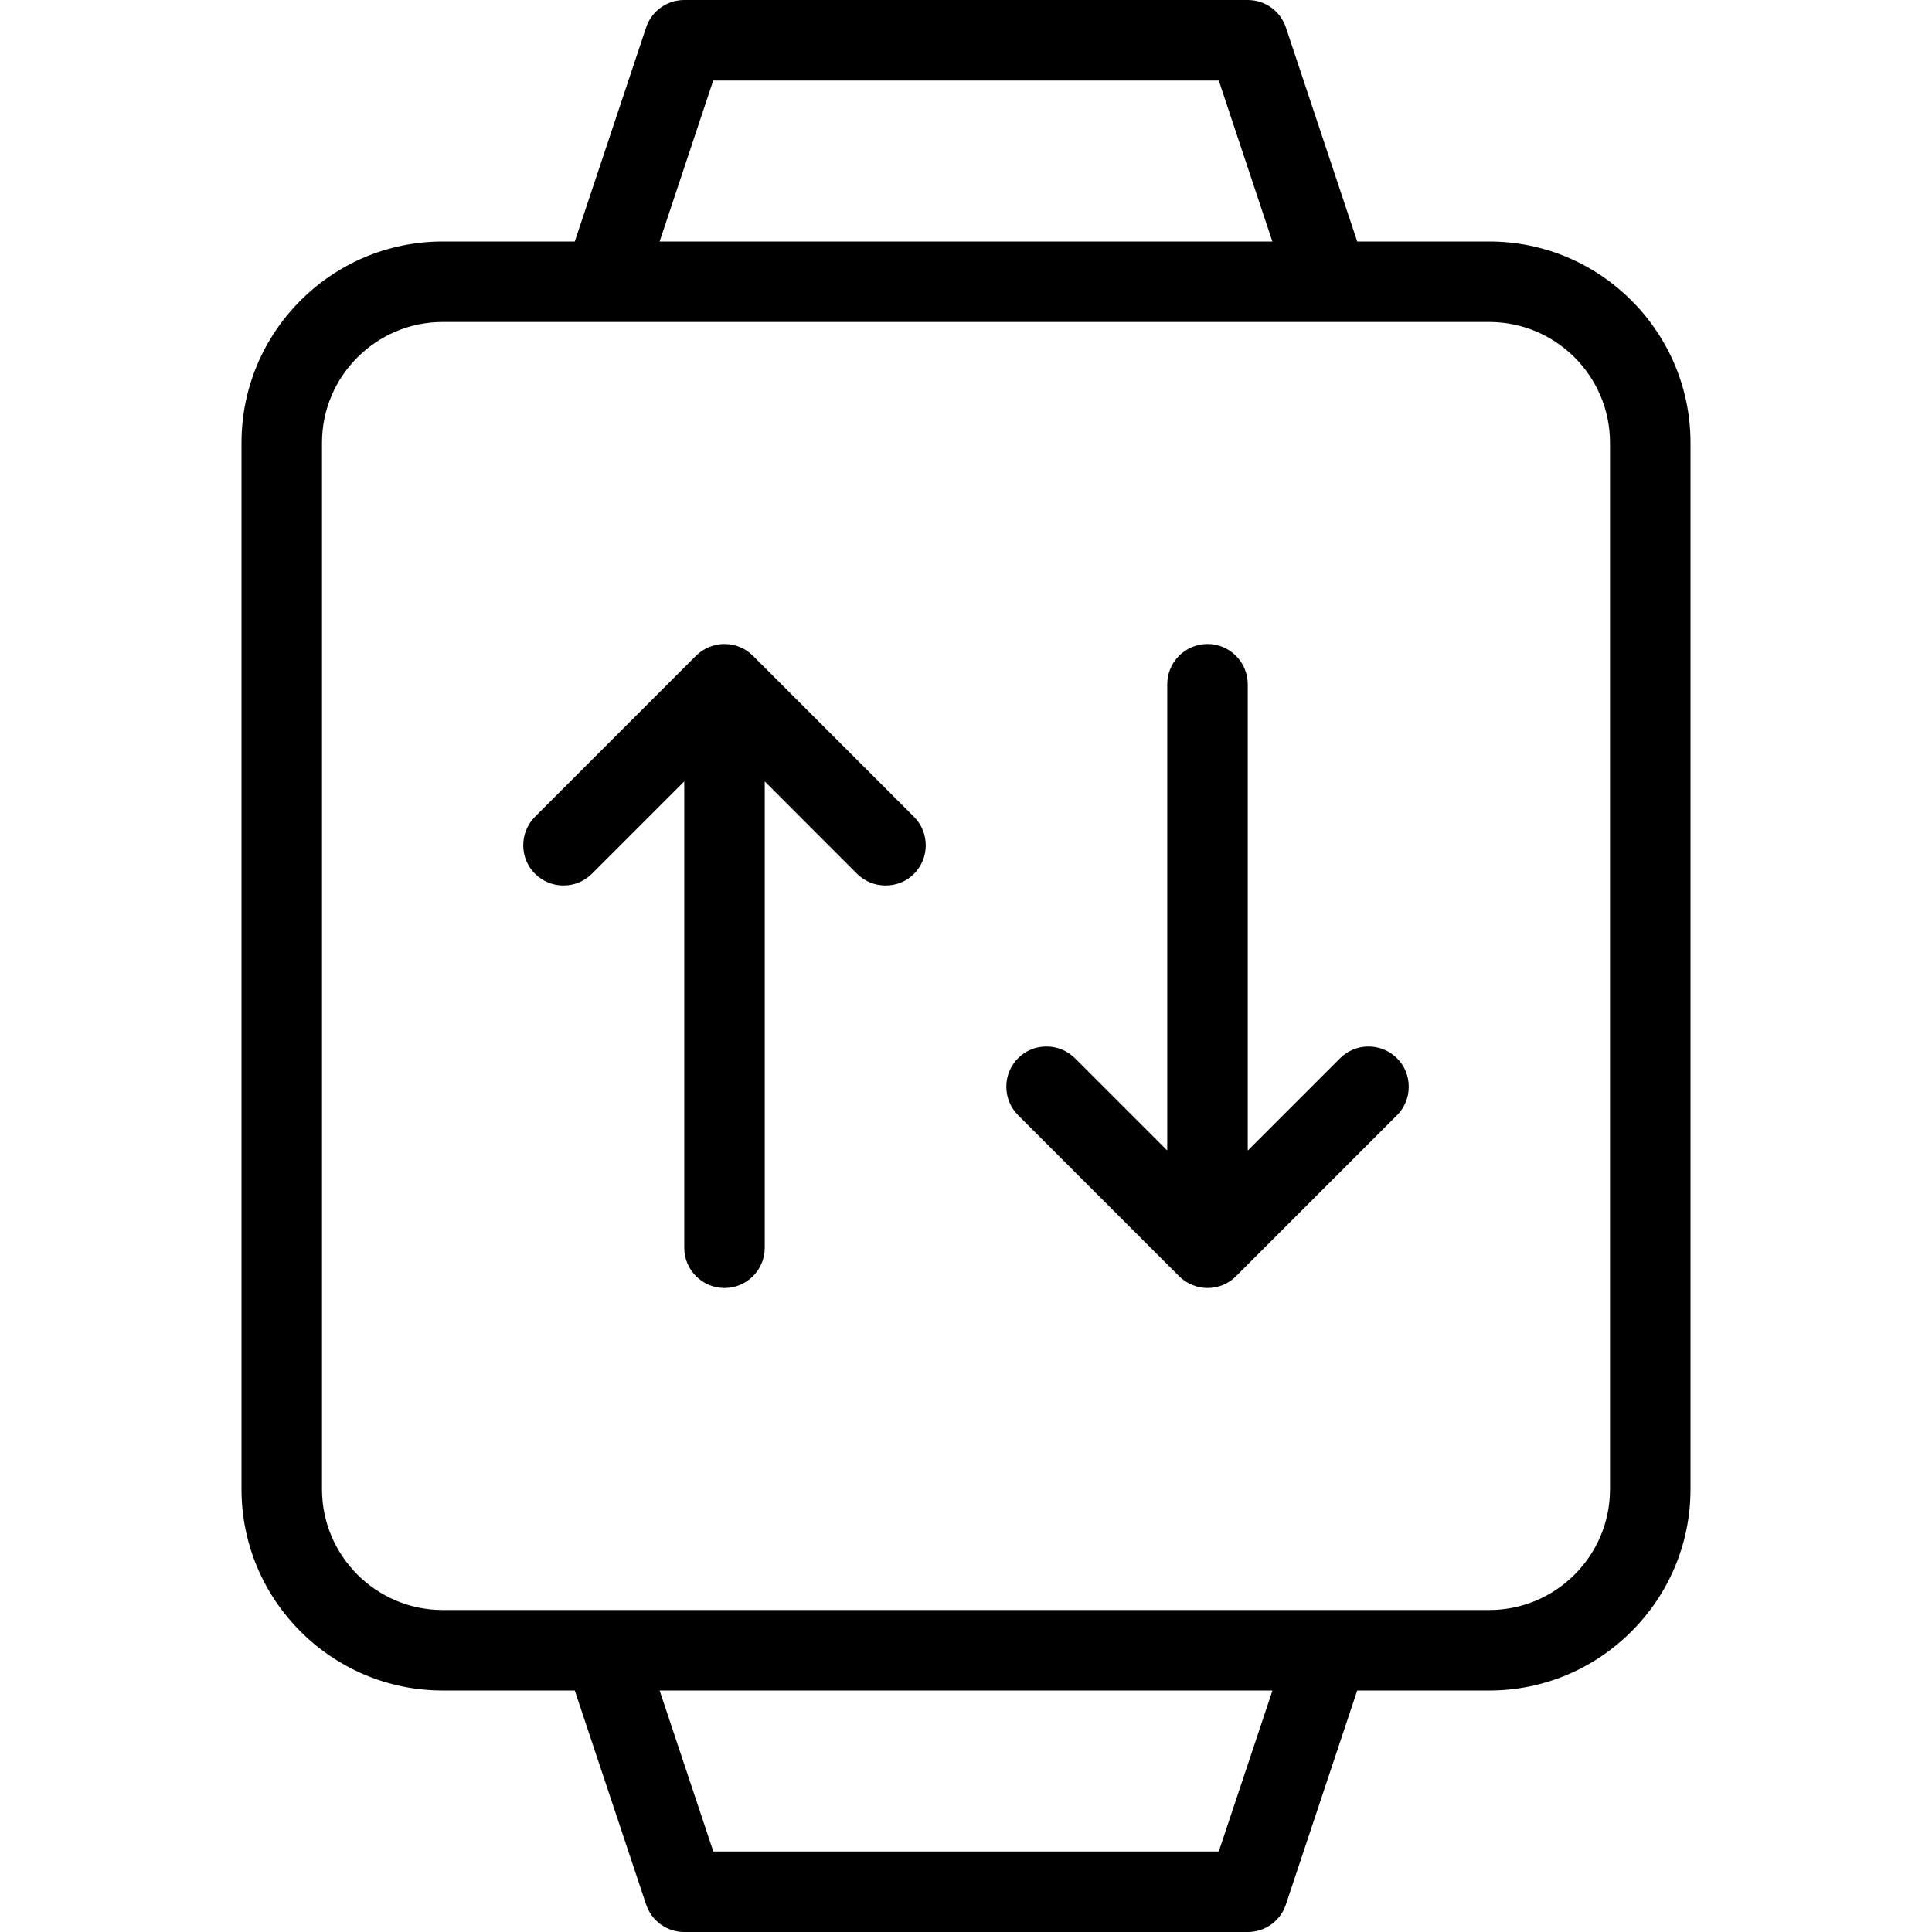 <?xml version="1.0" encoding="utf-8"?>
<!-- Generator: Adobe Illustrator 22.1.0, SVG Export Plug-In . SVG Version: 6.00 Build 0)  -->
<svg version="1.1" id="Layer_1" xmlns="http://www.w3.org/2000/svg" xmlns:xlink="http://www.w3.org/1999/xlink" x="0px" y="0px"
	 viewBox="0 0 24 24" style="enable-background:new 0 0 24 24;" xml:space="preserve">
<g>
	<title>smart-watch-square-data</title>
	<path d="M8.5,24c-0.215,0-0.406-0.137-0.474-0.342L7.14,21H5.5C4.121,21,3,19.878,3,18.5v-13C3,4.121,4.121,3,5.5,3h1.64
		l0.886-2.658C8.094,0.137,8.285,0,8.5,0h7c0.216,0,0.406,0.137,0.474,0.342L16.86,3h1.64C19.878,3,21,4.121,21,5.5v13
		c0,1.378-1.122,2.5-2.5,2.5h-1.64l-0.886,2.658C15.906,23.863,15.716,24,15.5,24H8.5z M15.14,23l0.667-2H8.194l0.667,2H15.14z
		 M5.5,4C4.673,4,4,4.673,4,5.5v13C4,19.327,4.673,20,5.5,20h13c0.827,0,1.5-0.673,1.5-1.5v-13C20,4.673,19.327,4,18.5,4H5.5z
		 M15.806,3L15.14,1H8.86L8.194,3H15.806z"/>
	<path d="M15,16c-0.066,0-0.13-0.013-0.191-0.039c-0.062-0.025-0.117-0.062-0.163-0.109l-1.999-1.999
		c-0.094-0.094-0.146-0.22-0.146-0.354s0.052-0.259,0.146-0.354S12.866,13,13,13s0.259,0.052,0.354,0.146l1.146,1.146V8.5
		C14.5,8.224,14.724,8,15,8s0.5,0.224,0.5,0.5v5.793l1.146-1.146C16.741,13.052,16.866,13,17,13s0.259,0.052,0.354,0.146
		S17.5,13.366,17.5,13.5s-0.052,0.259-0.146,0.354l-2,2c-0.045,0.046-0.101,0.083-0.163,0.109C15.13,15.987,15.066,16,15,16z"/>
	<path d="M9,16c-0.276,0-0.5-0.224-0.5-0.5V9.707l-1.146,1.146C7.259,10.948,7.134,11,7,11s-0.259-0.052-0.354-0.146
		S6.5,10.634,6.5,10.5s0.052-0.259,0.146-0.354l2-2C8.693,8.1,8.747,8.064,8.808,8.038C8.87,8.013,8.934,8,9,8
		s0.13,0.013,0.191,0.038C9.253,8.064,9.307,8.1,9.354,8.147l2,2c0.094,0.094,0.146,0.22,0.146,0.354s-0.052,0.259-0.146,0.354
		S11.134,11,11,11s-0.259-0.052-0.354-0.146L9.5,9.707V15.5C9.5,15.776,9.276,16,9,16z"/>
</g>
</svg>
